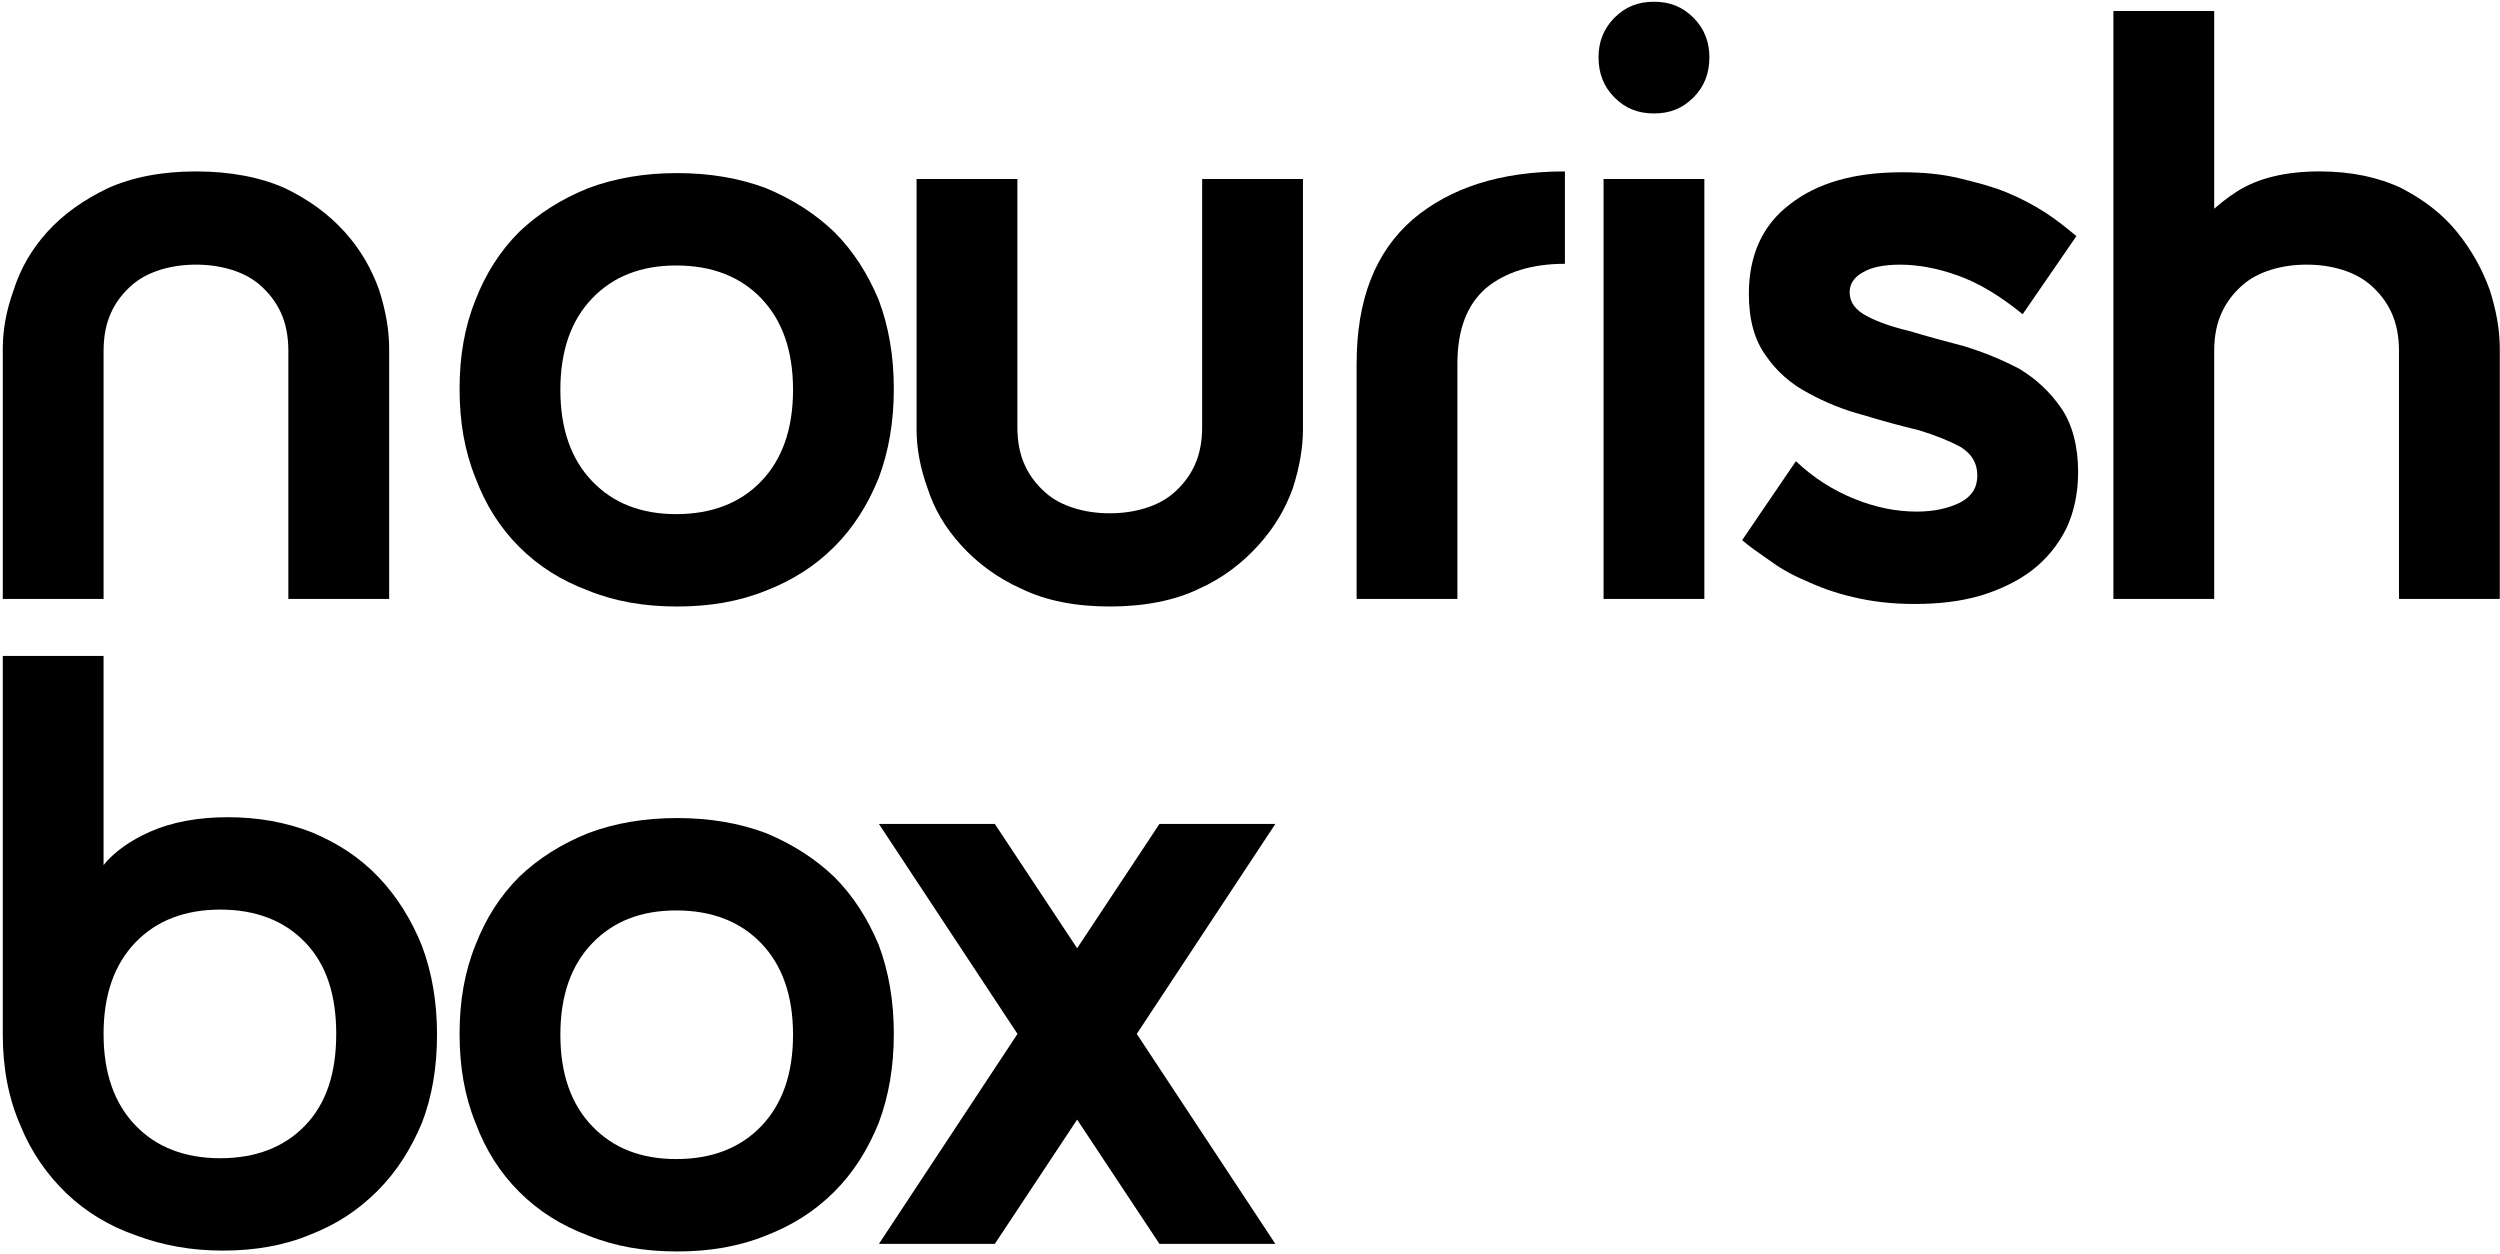 <svg width="560" height="281" viewBox="0 0 560 281" fill="none" xmlns="http://www.w3.org/2000/svg">
<path d="M43.899 38.398C51.612 38.398 58.385 39.714 63.841 42.16C69.297 44.794 73.624 47.992 77.201 51.943C80.775 55.894 83.221 60.221 84.914 64.924C86.419 69.627 87.172 73.954 87.172 78.093V134.159H64.593V78.658C64.593 75.271 64.029 72.449 62.9 70.004C61.771 67.558 60.266 65.677 58.385 63.983C56.504 62.29 54.246 61.161 51.8 60.409C49.355 59.656 46.721 59.28 43.899 59.28C41.077 59.28 38.443 59.656 35.997 60.409C33.552 61.161 31.294 62.29 29.41 63.983C27.529 65.677 26.024 67.558 24.895 70.004C23.766 72.449 23.202 75.271 23.202 78.658V134.159H0.624V78.093C0.624 73.954 1.376 69.627 3.069 64.924C4.574 60.221 7.02 55.894 10.595 51.943C14.169 47.992 18.684 44.794 24.142 42.16C29.598 39.714 36.183 38.398 43.896 38.398H43.899Z" fill="black"/>
<path d="M102.944 87.127C102.944 79.79 104.073 73.205 106.519 67.182C108.776 61.35 111.974 56.271 116.301 51.944C120.628 47.805 125.711 44.606 131.731 42.161C137.751 39.903 144.336 38.774 151.675 38.774C159.012 38.774 165.597 39.903 171.62 42.161C177.452 44.606 182.531 47.805 186.858 51.944C191.185 56.271 194.384 61.35 196.829 67.182C199.087 73.203 200.216 79.787 200.216 87.127C200.216 94.464 199.087 101.048 196.829 107.071C194.384 113.091 191.185 118.171 186.858 122.5C182.531 126.827 177.449 130.026 171.62 132.283C165.599 134.729 159.015 135.858 151.675 135.858C144.338 135.858 137.751 134.729 131.731 132.283C125.711 130.026 120.628 126.827 116.301 122.5C111.974 118.173 108.776 113.091 106.519 107.071C104.073 101.051 102.944 94.466 102.944 87.127ZM125.522 87.315C125.522 96.157 127.968 102.93 132.671 107.821C137.375 112.713 143.583 115.161 151.487 115.161C159.389 115.161 165.788 112.715 170.491 107.821C175.194 102.93 177.64 96.157 177.64 87.315C177.64 78.47 175.194 71.697 170.491 66.806C165.788 61.915 159.389 59.469 151.487 59.469C143.586 59.469 137.377 61.915 132.671 66.806C127.968 71.697 125.522 78.47 125.522 87.315Z" fill="black"/>
<path d="M248.585 135.857C240.87 135.857 234.285 134.54 228.832 131.906C223.376 129.461 218.858 126.074 215.284 122.124C211.709 118.173 209.264 114.034 207.758 109.331C206.065 104.627 205.313 100.3 205.313 96.161V40.096H227.891V95.597C227.891 98.983 228.455 101.805 229.584 104.251C230.713 106.697 232.218 108.578 234.099 110.271C235.981 111.964 238.238 113.093 240.686 113.846C243.132 114.598 245.766 114.975 248.588 114.975C251.41 114.975 254.044 114.598 256.489 113.846C258.935 113.093 261.193 111.964 263.074 110.271C264.955 108.578 266.46 106.697 267.589 104.251C268.718 101.805 269.282 98.983 269.282 95.597V40.096H291.861V96.161C291.861 100.3 291.108 104.627 289.603 109.331C287.91 114.034 285.464 118.173 281.89 122.124C278.315 126.074 273.988 129.461 268.53 131.906C263.074 134.54 256.301 135.857 248.588 135.857H248.585Z" fill="black"/>
<path d="M303.883 81.482C303.883 67.182 308.022 56.458 316.488 49.121C324.954 41.972 336.242 38.398 350.542 38.398V59.092C343.017 59.092 337.183 60.973 332.856 64.548C328.529 68.31 326.459 73.954 326.459 81.48V134.159H303.881V81.48L303.883 81.482Z" fill="black"/>
<path d="M359.199 40.09H381.777V134.163H359.199V40.09ZM358.07 12.808C358.07 9.422 359.199 6.412 361.645 3.966C364.091 1.52 366.912 0.392 370.487 0.392C374.061 0.392 376.883 1.52 379.332 3.966C381.777 6.412 382.906 9.422 382.906 12.808C382.906 16.383 381.777 19.395 379.332 21.839C376.886 24.284 374.064 25.413 370.487 25.413C366.912 25.413 364.091 24.284 361.645 21.839C359.199 19.393 358.07 16.383 358.07 12.808Z" fill="black"/>
<path d="M414.325 65.492C414.325 67.749 415.642 69.442 418.087 70.759C420.533 72.076 423.731 73.205 427.682 74.146C431.445 75.275 435.584 76.403 439.911 77.532C444.238 78.849 448.377 80.542 452.327 82.612C456.09 84.869 459.288 87.879 461.736 91.454C464.182 95.028 465.499 99.92 465.499 105.754C465.499 110.458 464.558 114.785 462.865 118.359C460.984 122.122 458.35 125.32 455.149 127.766C451.951 130.211 448 132.093 443.673 133.41C439.158 134.727 434.264 135.291 428.808 135.291C423.729 135.291 419.214 134.727 415.263 133.786C411.124 132.845 407.547 131.528 404.351 130.023C401.153 128.706 398.331 127.013 396.074 125.32C393.628 123.627 391.747 122.31 390.241 120.993L402.282 103.306C406.233 107.069 410.748 109.893 415.451 111.775C420.154 113.656 424.67 114.597 429.373 114.597C433.324 114.597 436.522 113.844 439.156 112.527C441.601 111.21 442.918 109.329 442.918 106.507C442.918 103.685 441.601 101.615 439.156 100.11C436.71 98.793 433.512 97.477 429.747 96.348C425.796 95.407 421.657 94.278 417.33 92.961C413.003 91.833 408.864 90.139 405.101 88.07C401.151 86.001 397.95 83.178 395.507 79.604C393.061 76.218 391.744 71.703 391.744 65.87C391.744 57.216 394.754 50.441 400.962 45.738C406.983 41.035 415.263 38.589 425.986 38.589C430.69 38.589 434.829 38.965 438.779 39.906C442.73 40.846 446.305 41.787 449.503 43.104C452.701 44.421 455.523 45.926 458.157 47.619C460.791 49.312 463.048 51.194 465.118 52.887L453.077 70.386C447.998 66.247 443.295 63.425 438.591 61.731C433.888 60.038 429.561 59.286 425.61 59.286C422.036 59.286 419.214 59.85 417.33 60.979C415.26 62.108 414.32 63.613 414.32 65.494L414.325 65.492Z" fill="black"/>
<path d="M495.981 134.164H473.403V2.462H495.981V134.164ZM519.688 38.398C526.649 38.398 532.858 39.715 537.94 42.16C543.019 44.794 547.158 47.992 550.356 51.943C553.555 55.894 556 60.221 557.694 64.924C559.199 69.627 559.951 73.954 559.951 78.093V134.159H537.373V78.658C537.373 75.271 536.808 72.449 535.68 70.004C534.551 67.558 533.046 65.677 531.164 63.983C529.283 62.29 527.026 61.161 524.58 60.409C522.134 59.656 519.5 59.28 516.678 59.28C513.856 59.28 511.223 59.656 508.777 60.409C506.331 61.161 504.074 62.29 502.19 63.983C500.308 65.677 498.803 67.558 497.675 70.004C496.546 72.449 495.981 75.271 495.981 78.658V134.159H473.403L480.928 81.853C481.493 77.903 482.433 73.199 483.75 68.12C484.879 63.038 486.949 58.337 489.771 54.007C492.592 49.68 496.358 45.918 501.058 42.908C505.762 39.898 511.97 38.392 519.683 38.392L519.688 38.398Z" fill="black"/>
<path d="M0.623 146.93V231.785C0.623 239.31 1.94 246.083 4.574 252.103C7.02 258.123 10.594 263.203 14.921 267.342C19.248 271.481 24.516 274.679 30.536 276.748C36.556 279.006 42.953 280.135 49.916 280.135C57.065 280.135 63.65 279.006 69.484 276.56C75.316 274.303 80.208 271.105 84.535 266.778C88.862 262.45 92.06 257.371 94.506 251.539C96.763 245.707 97.892 239.122 97.892 231.785C97.892 224.448 96.763 217.861 94.506 211.841C92.06 205.82 88.862 200.738 84.723 196.411C80.584 192.084 75.693 188.886 69.858 186.44C64.026 184.183 57.818 183.054 51.042 183.054C44.27 183.054 38.438 184.183 33.734 186.252C29.031 188.322 25.454 190.956 23.197 193.777V146.928H0.618L0.623 146.93ZM75.316 231.597C75.316 240.439 73.059 247.212 68.356 252.106C63.652 256.997 57.253 259.443 49.352 259.443C41.45 259.443 35.051 256.997 30.351 252.106C25.647 247.214 23.199 240.439 23.199 231.597C23.199 222.755 25.645 215.982 30.351 211.088C35.054 206.197 41.45 203.751 49.352 203.751C57.253 203.751 63.652 206.197 68.356 211.088C73.059 215.98 75.316 222.755 75.316 231.597Z" fill="black"/>
<path d="M102.944 231.595C102.944 224.258 104.073 217.674 106.519 211.651C108.776 205.819 111.974 200.739 116.301 196.412C120.628 192.273 125.711 189.075 131.731 186.63C137.751 184.372 144.336 183.243 151.675 183.243C159.012 183.243 165.597 184.372 171.62 186.63C177.452 189.075 182.531 192.273 186.858 196.412C191.185 200.739 194.384 205.819 196.829 211.651C199.087 217.671 200.216 224.256 200.216 231.595C200.216 238.933 199.087 245.517 196.829 251.54C194.384 257.56 191.185 262.64 186.858 266.969C182.531 271.296 177.449 274.494 171.62 276.752C165.599 279.198 159.015 280.327 151.675 280.327C144.338 280.327 137.751 279.198 131.731 276.752C125.711 274.494 120.628 271.296 116.301 266.969C111.974 262.642 108.776 257.56 106.519 251.54C104.073 245.52 102.944 238.935 102.944 231.595ZM125.522 231.784C125.522 240.626 127.968 247.399 132.671 252.29C137.375 257.181 143.583 259.63 151.487 259.63C159.389 259.63 165.788 257.184 170.491 252.29C175.194 247.399 177.64 240.626 177.64 231.784C177.64 222.939 175.194 216.166 170.491 211.275C165.788 206.383 159.389 203.938 151.487 203.938C143.586 203.938 137.377 206.383 132.671 211.275C127.968 216.166 125.522 222.939 125.522 231.784Z" fill="black"/>
<path d="M196.875 184.56H222.839L241.279 212.406L259.716 184.56H285.68L254.636 231.595L285.68 278.633H259.716L241.279 250.787L222.839 278.633H196.875L227.919 231.595L196.875 184.56Z" fill="black"/>
</svg>
